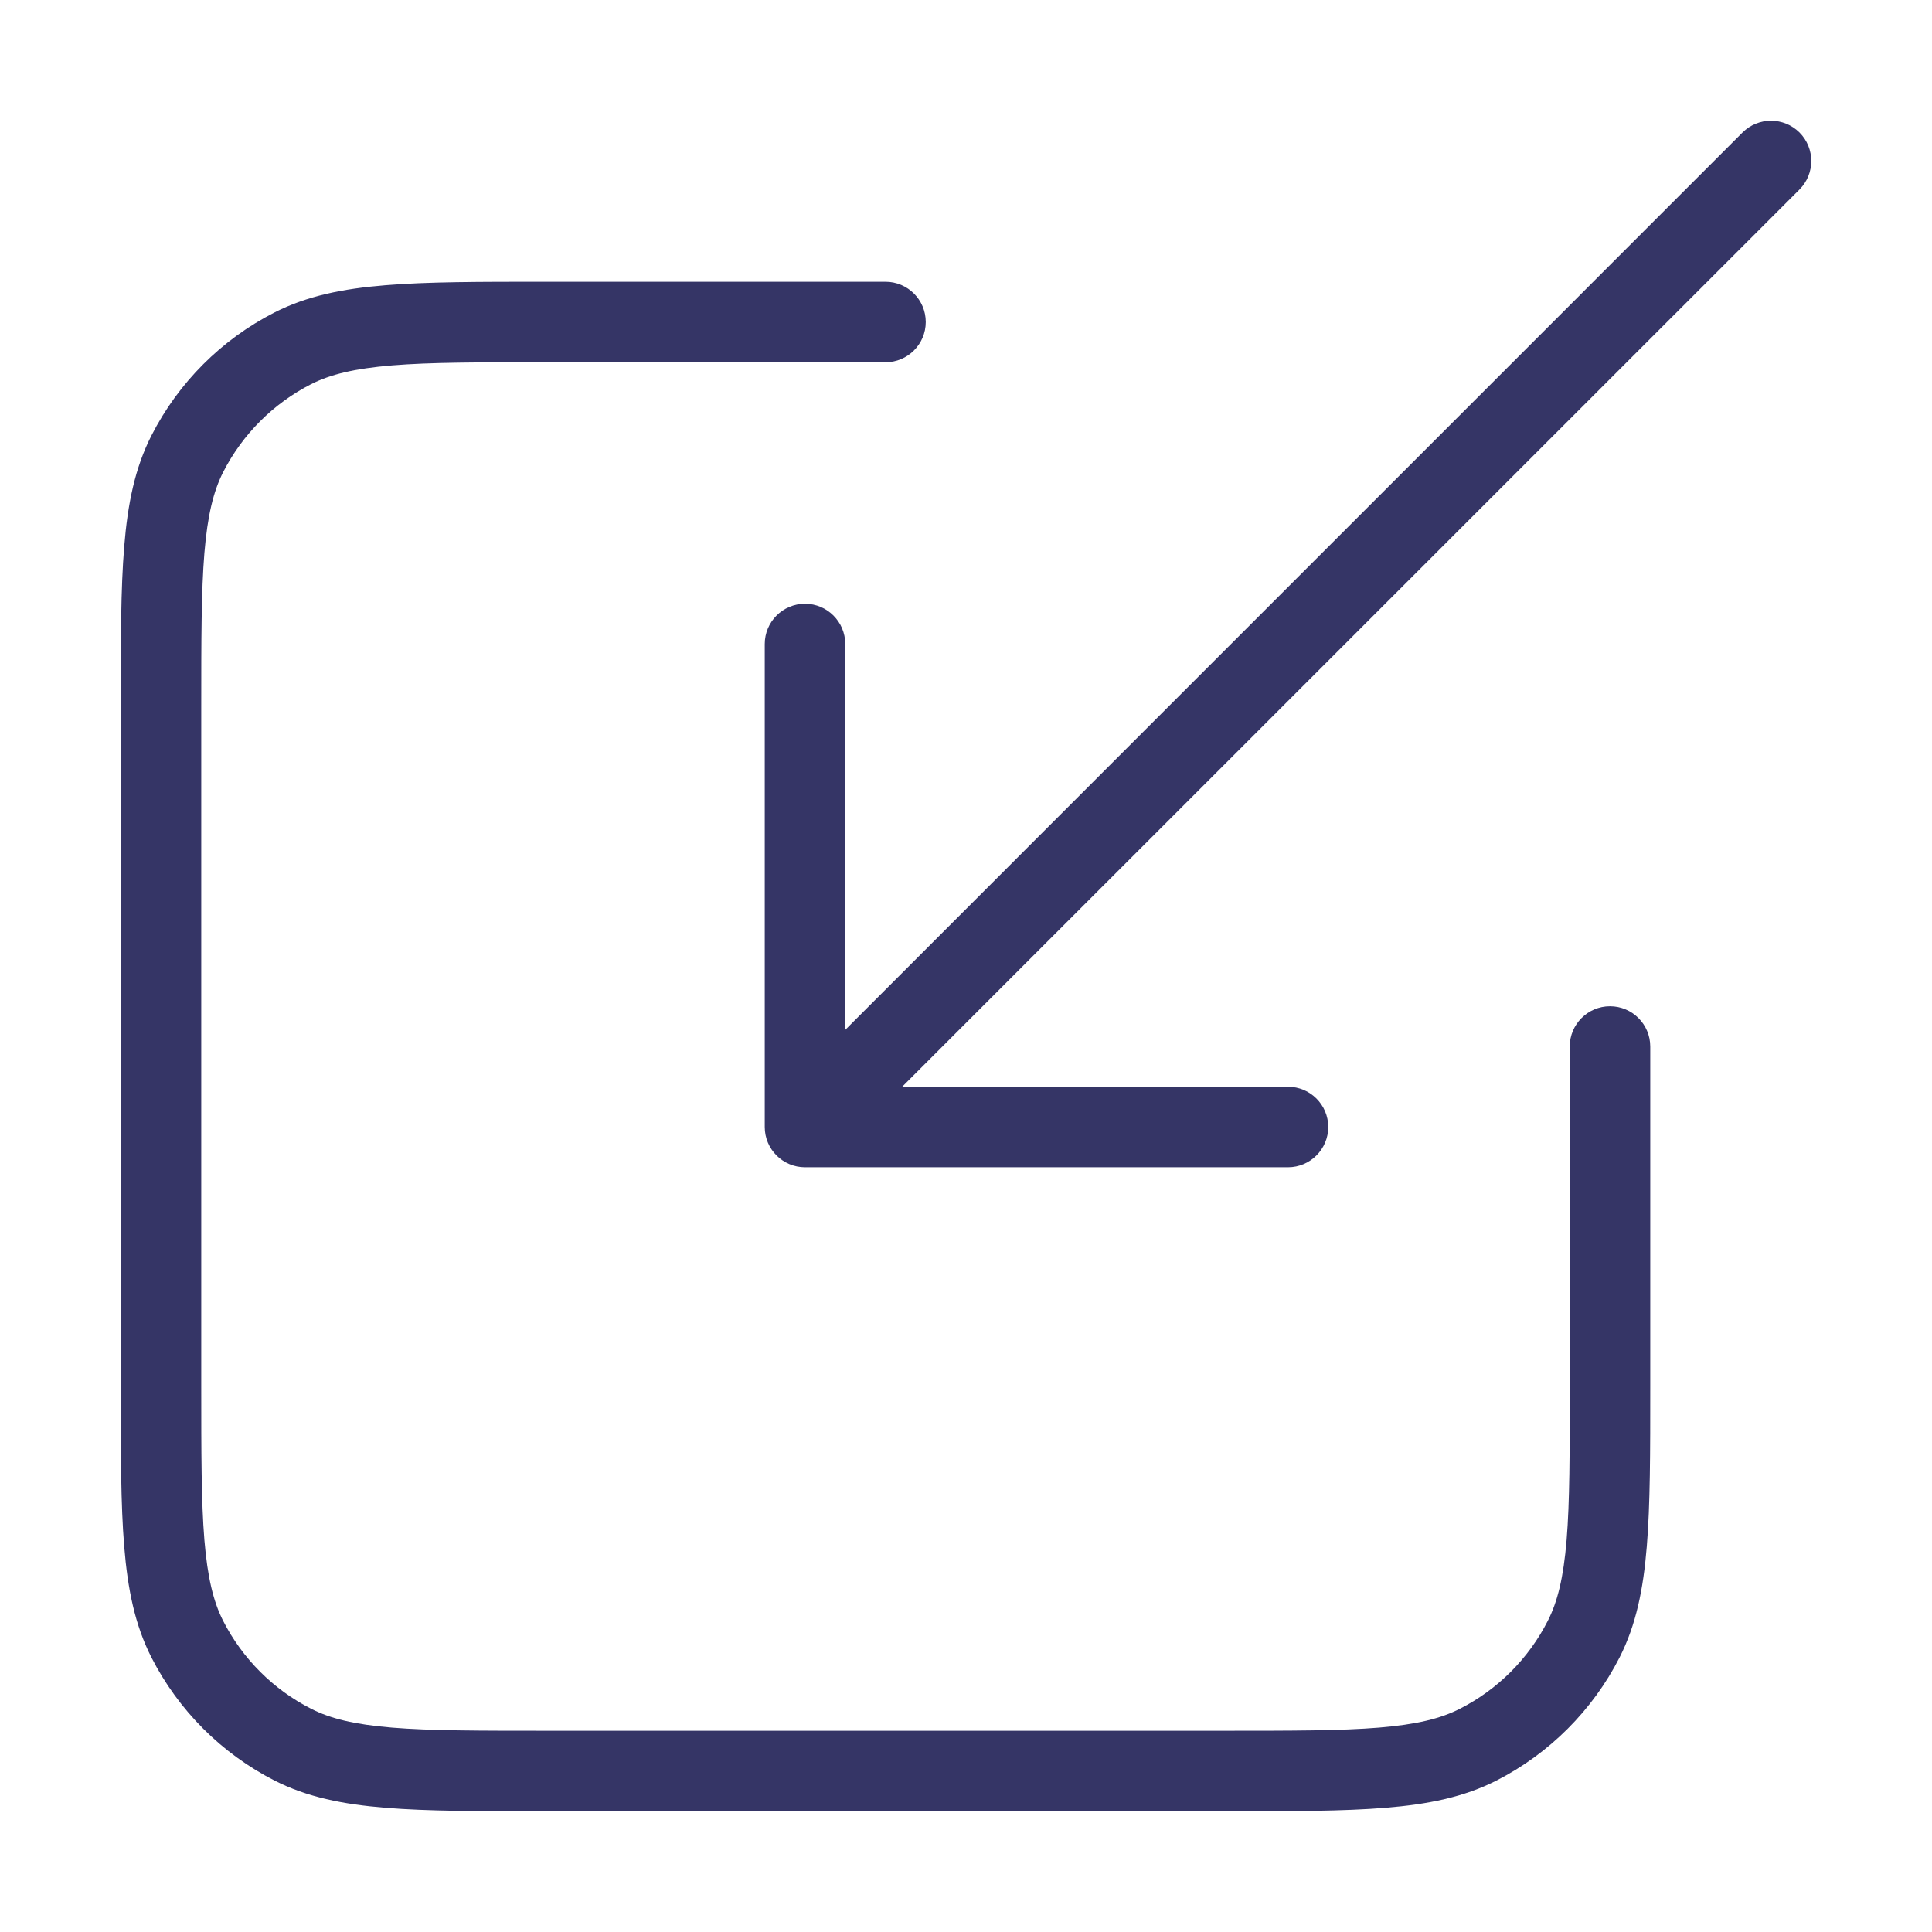 <svg width="24" height="24" viewBox="0 0 24 24" fill="none" xmlns="http://www.w3.org/2000/svg">
<path d="M10.5 12.793V8C10.5 7.724 10.276 7.5 10 7.5C9.724 7.5 9.5 7.724 9.5 8V14C9.5 14.276 9.724 14.5 10 14.5H16C16.276 14.5 16.5 14.276 16.5 14C16.5 13.724 16.276 13.5 16 13.5H11.207L22.354 2.354C22.549 2.158 22.549 1.842 22.354 1.646C22.158 1.451 21.842 1.451 21.646 1.646L10.5 12.793Z" fill="#353566"/>
<path d="M6.778 3.5L11 3.5C11.276 3.5 11.5 3.724 11.5 4C11.5 4.276 11.276 4.5 11 4.5H6.8C5.952 4.5 5.345 4.5 4.87 4.539C4.401 4.578 4.104 4.651 3.865 4.772C3.395 5.012 3.012 5.395 2.772 5.865C2.651 6.104 2.578 6.401 2.539 6.87C2.5 7.345 2.5 7.952 2.5 8.8V17.2C2.5 18.048 2.5 18.654 2.539 19.13C2.578 19.599 2.651 19.896 2.772 20.135C3.012 20.605 3.395 20.988 3.865 21.227C4.104 21.349 4.401 21.422 4.87 21.461C5.345 21.5 5.952 21.5 6.8 21.5H15.2C16.048 21.5 16.654 21.5 17.13 21.461C17.599 21.422 17.896 21.349 18.135 21.227C18.605 20.988 18.988 20.605 19.227 20.135C19.349 19.896 19.422 19.599 19.461 19.13C19.5 18.654 19.5 18.048 19.5 17.2V13C19.5 12.724 19.724 12.5 20 12.5C20.276 12.5 20.5 12.724 20.5 13V17.222C20.5 18.044 20.5 18.691 20.457 19.211C20.414 19.742 20.324 20.186 20.119 20.589C19.783 21.247 19.247 21.783 18.589 22.119C18.186 22.324 17.742 22.414 17.211 22.457C16.691 22.5 16.044 22.5 15.222 22.5H6.778C5.957 22.5 5.31 22.5 4.789 22.457C4.258 22.414 3.814 22.324 3.411 22.119C2.752 21.783 2.217 21.247 1.881 20.589C1.676 20.186 1.586 19.742 1.543 19.211C1.5 18.691 1.5 18.044 1.5 17.222V8.778C1.5 7.957 1.5 7.31 1.543 6.789C1.586 6.258 1.676 5.814 1.881 5.411C2.217 4.752 2.752 4.217 3.411 3.881C3.814 3.676 4.258 3.586 4.789 3.543C5.31 3.5 5.957 3.5 6.778 3.5Z" fill="#353566"/>
</svg>
